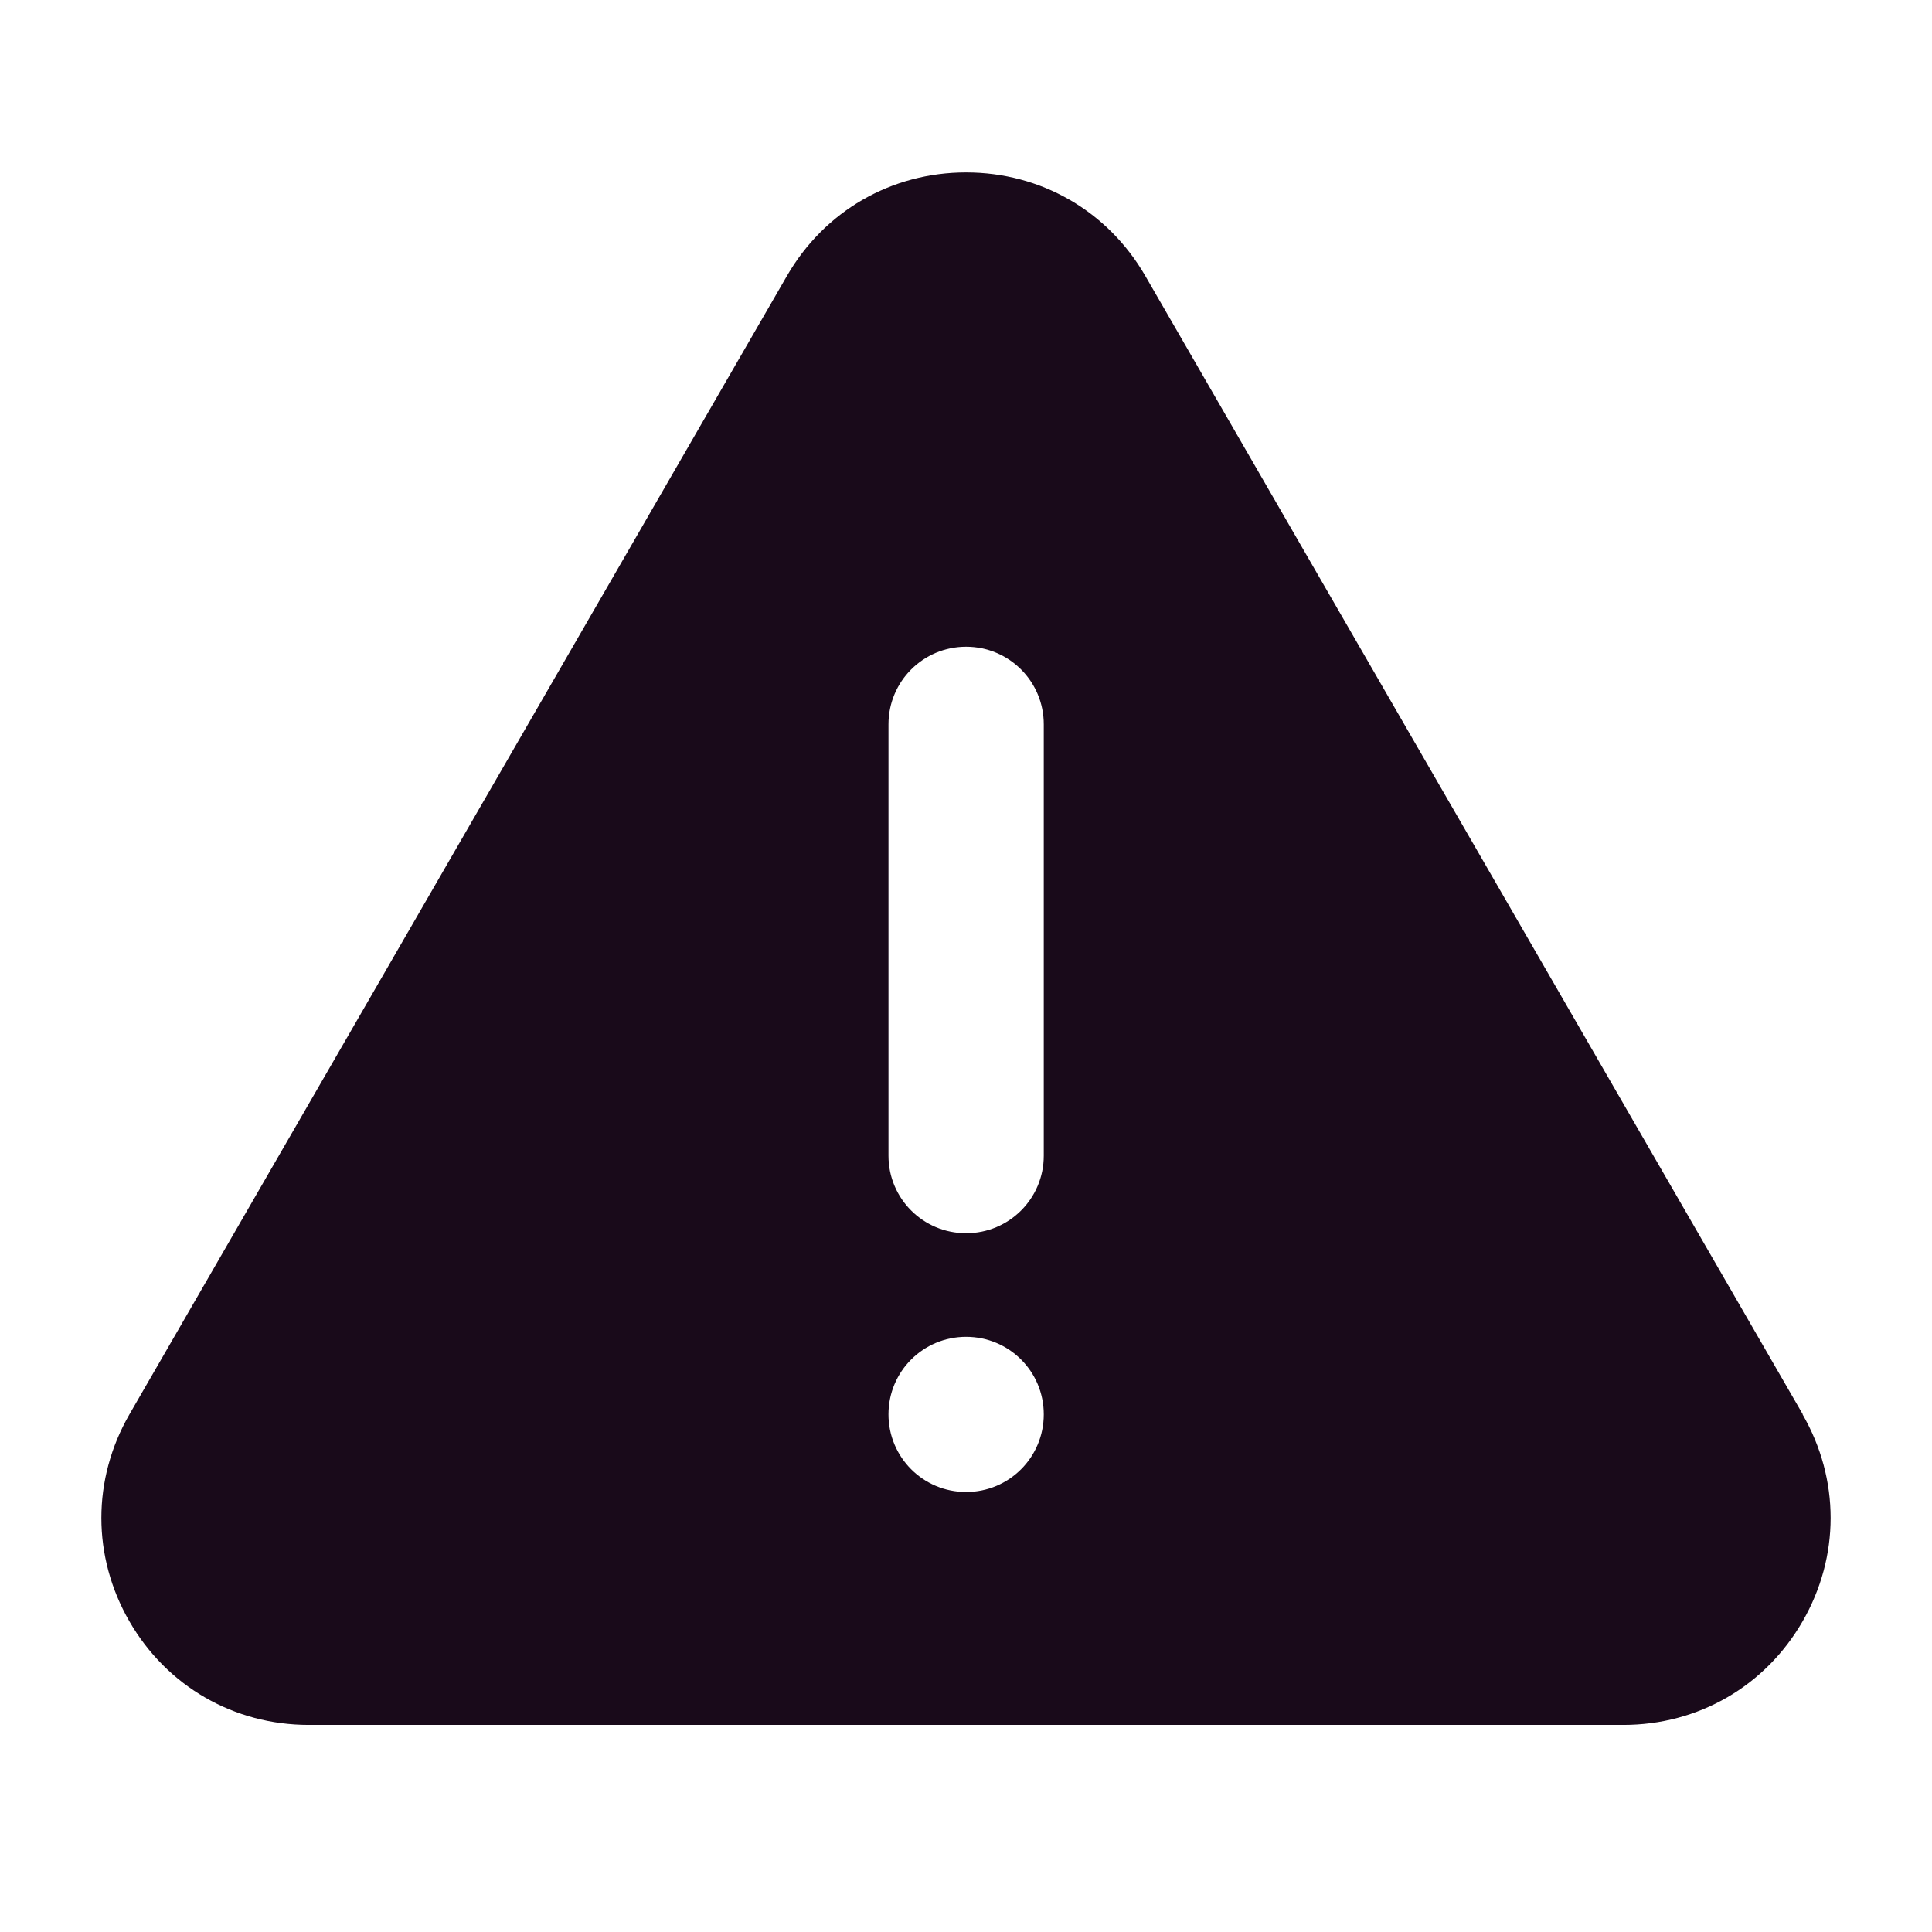 <svg width="16" height="16" viewBox="0 0 16 16" fill="none" xmlns="http://www.w3.org/2000/svg">
<path d="M14.93 11.713L9.485 2.285C9.175 1.748 8.621 1.428 8.001 1.428C7.381 1.428 6.827 1.748 6.517 2.285L1.072 11.713C0.762 12.251 0.762 12.891 1.072 13.428C1.382 13.965 1.937 14.285 2.557 14.285H13.444C14.064 14.285 14.618 13.965 14.928 13.428C15.238 12.891 15.238 12.251 14.928 11.713H14.93ZM8.001 12.356C7.645 12.356 7.358 12.069 7.358 11.713C7.358 11.358 7.645 11.071 8.001 11.071C8.357 11.071 8.644 11.358 8.644 11.713C8.644 12.069 8.357 12.356 8.001 12.356ZM8.644 9.571C8.644 9.926 8.357 10.213 8.001 10.213C7.645 10.213 7.358 9.926 7.358 9.571V5.999C7.358 5.643 7.645 5.356 8.001 5.356C8.357 5.356 8.644 5.643 8.644 5.999V9.571Z" fill="#190A1A"/>
</svg>

